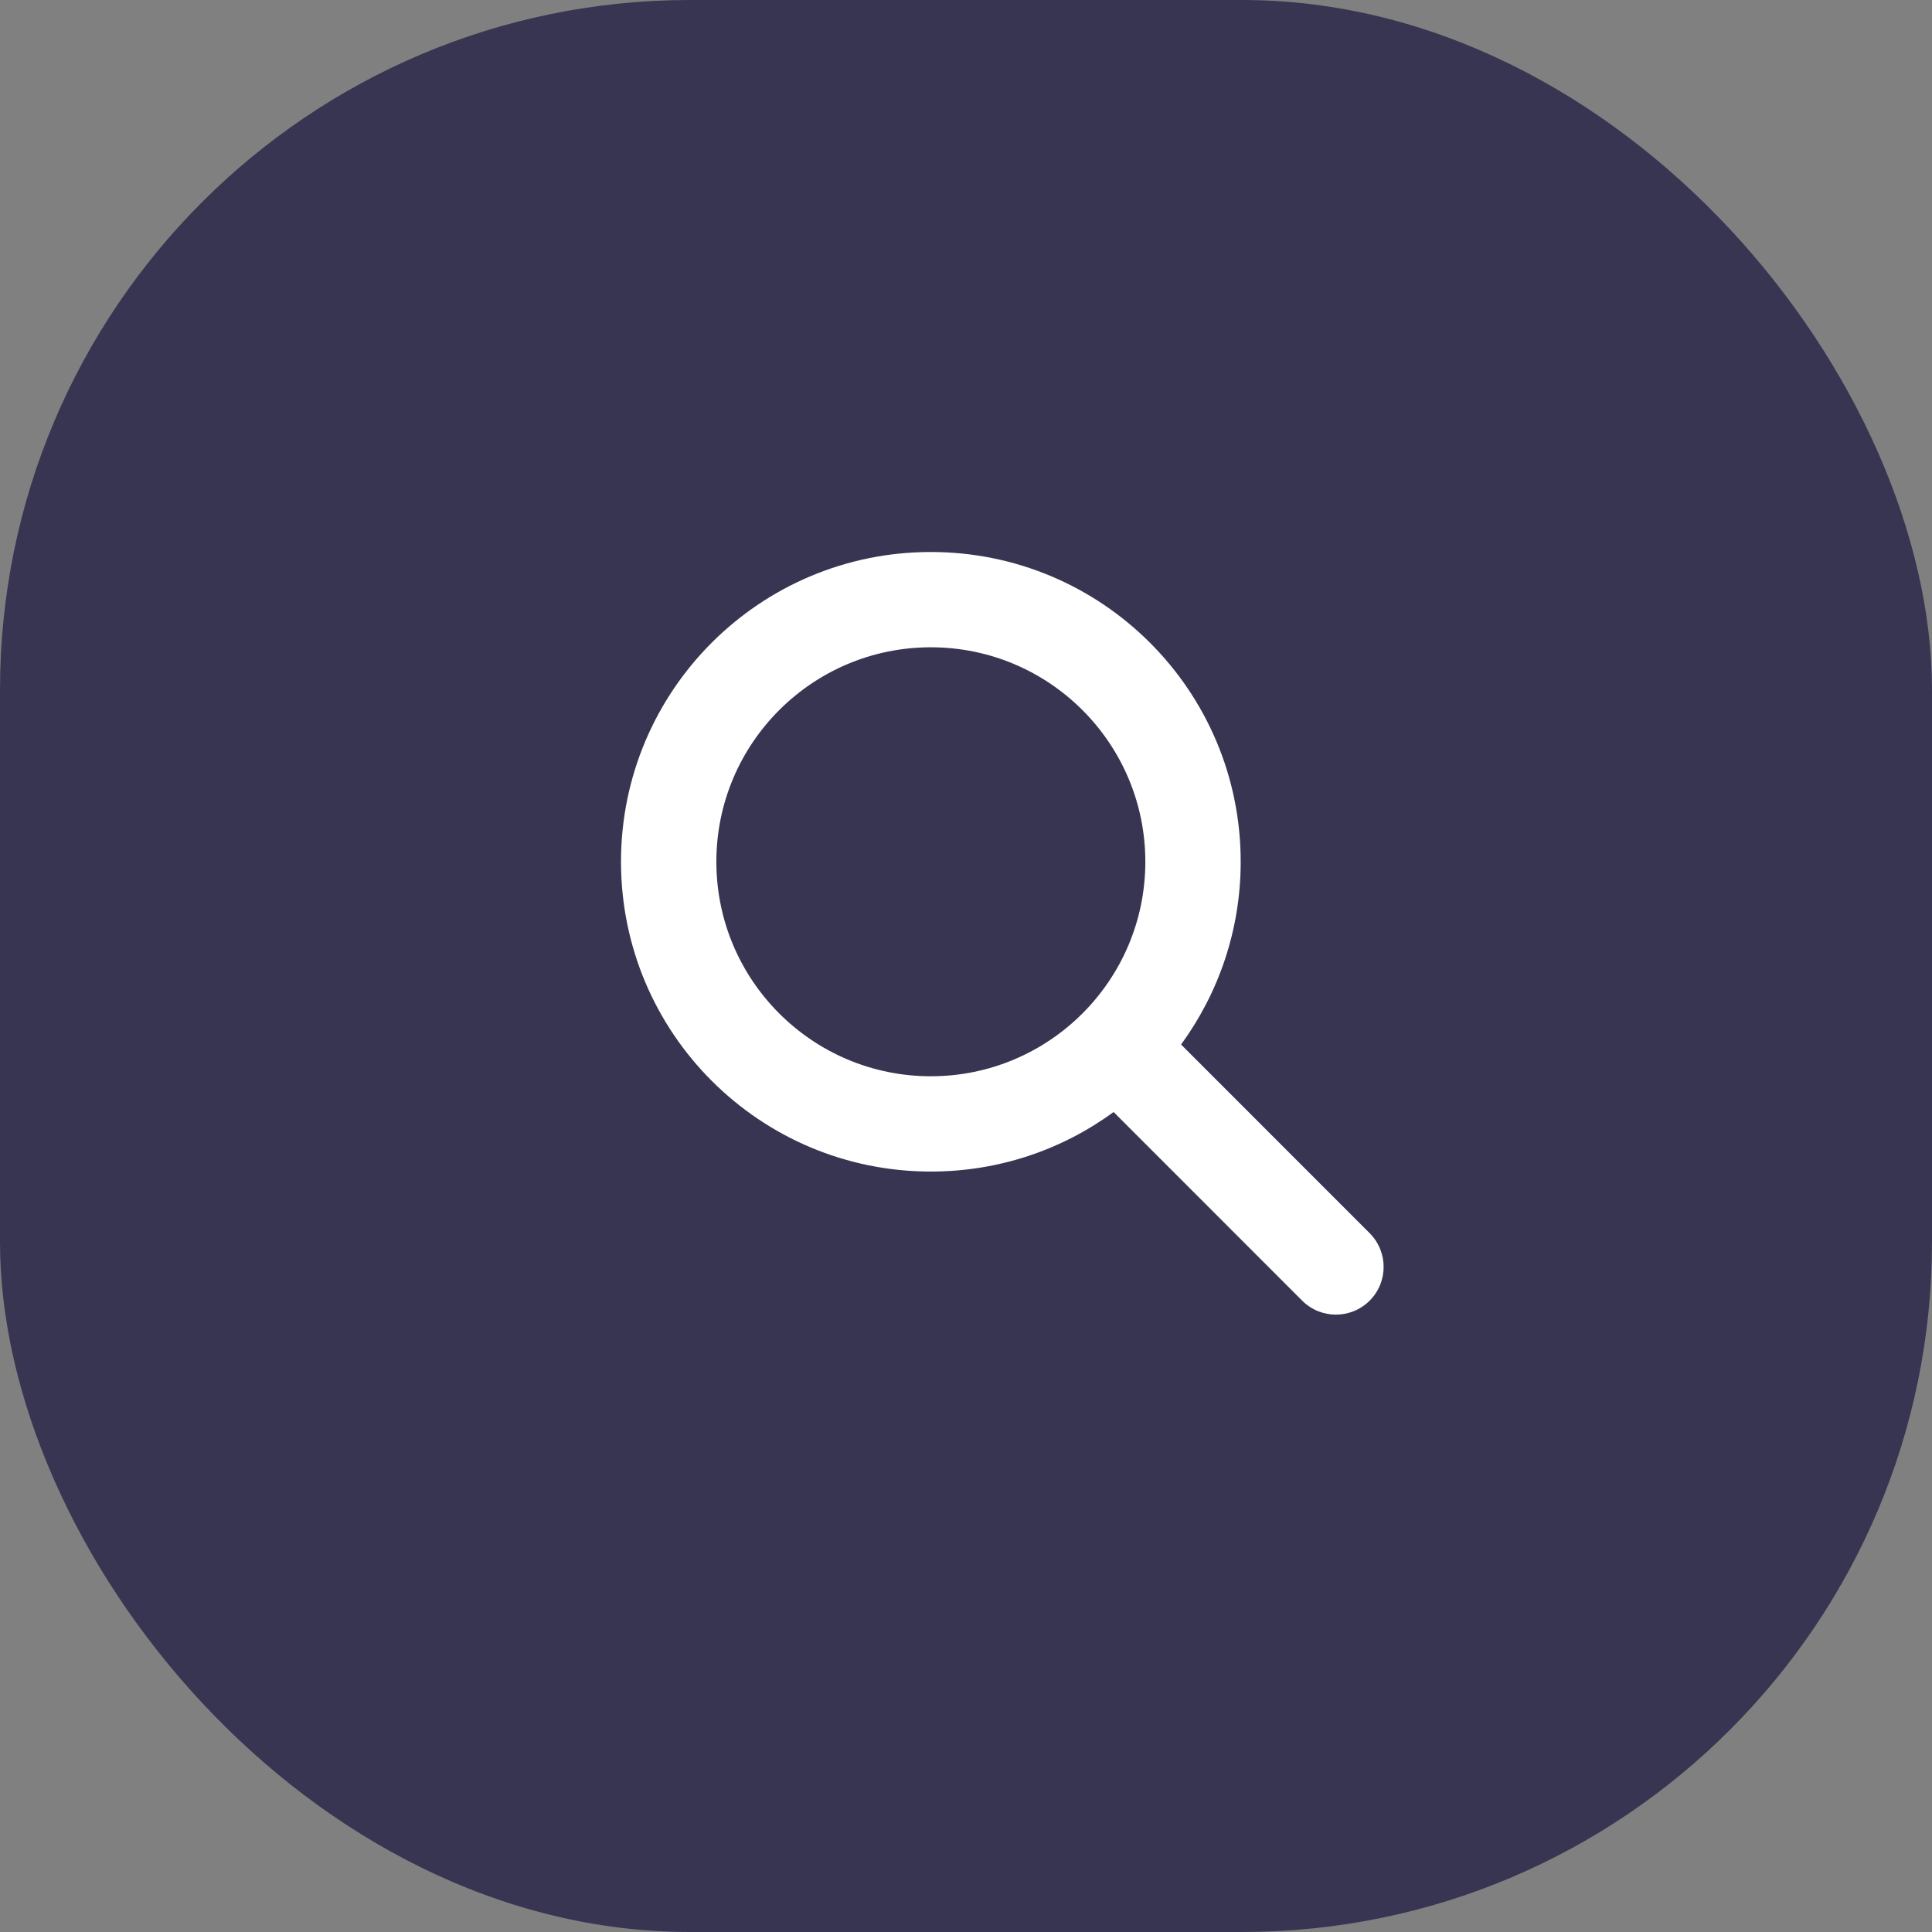 <svg width="28" height="28" viewBox="0 0 28 28" fill="none" xmlns="http://www.w3.org/2000/svg">
<rect x="0" y="0" width="28" height="28" fill="#808080" stroke="none"/>
<rect width="28" height="28" rx="10" fill="#383552"/>
<path d="M17.981 12.489C17.981 13.48 17.659 14.395 17.117 15.138L19.85 17.872C20.12 18.142 20.12 18.581 19.85 18.85C19.58 19.12 19.142 19.12 18.872 18.85L16.139 16.116C15.397 16.66 14.481 16.979 13.49 16.979C11.01 16.979 9 14.97 9 12.489C9 10.009 11.01 8 13.49 8C15.971 8 17.981 10.009 17.981 12.489ZM13.49 15.598C15.207 15.598 16.599 14.205 16.599 12.489C16.599 10.774 15.207 9.381 13.49 9.381C11.774 9.381 10.382 10.774 10.382 12.489C10.382 14.205 11.774 15.598 13.49 15.598Z" fill="white"/>
</svg>
